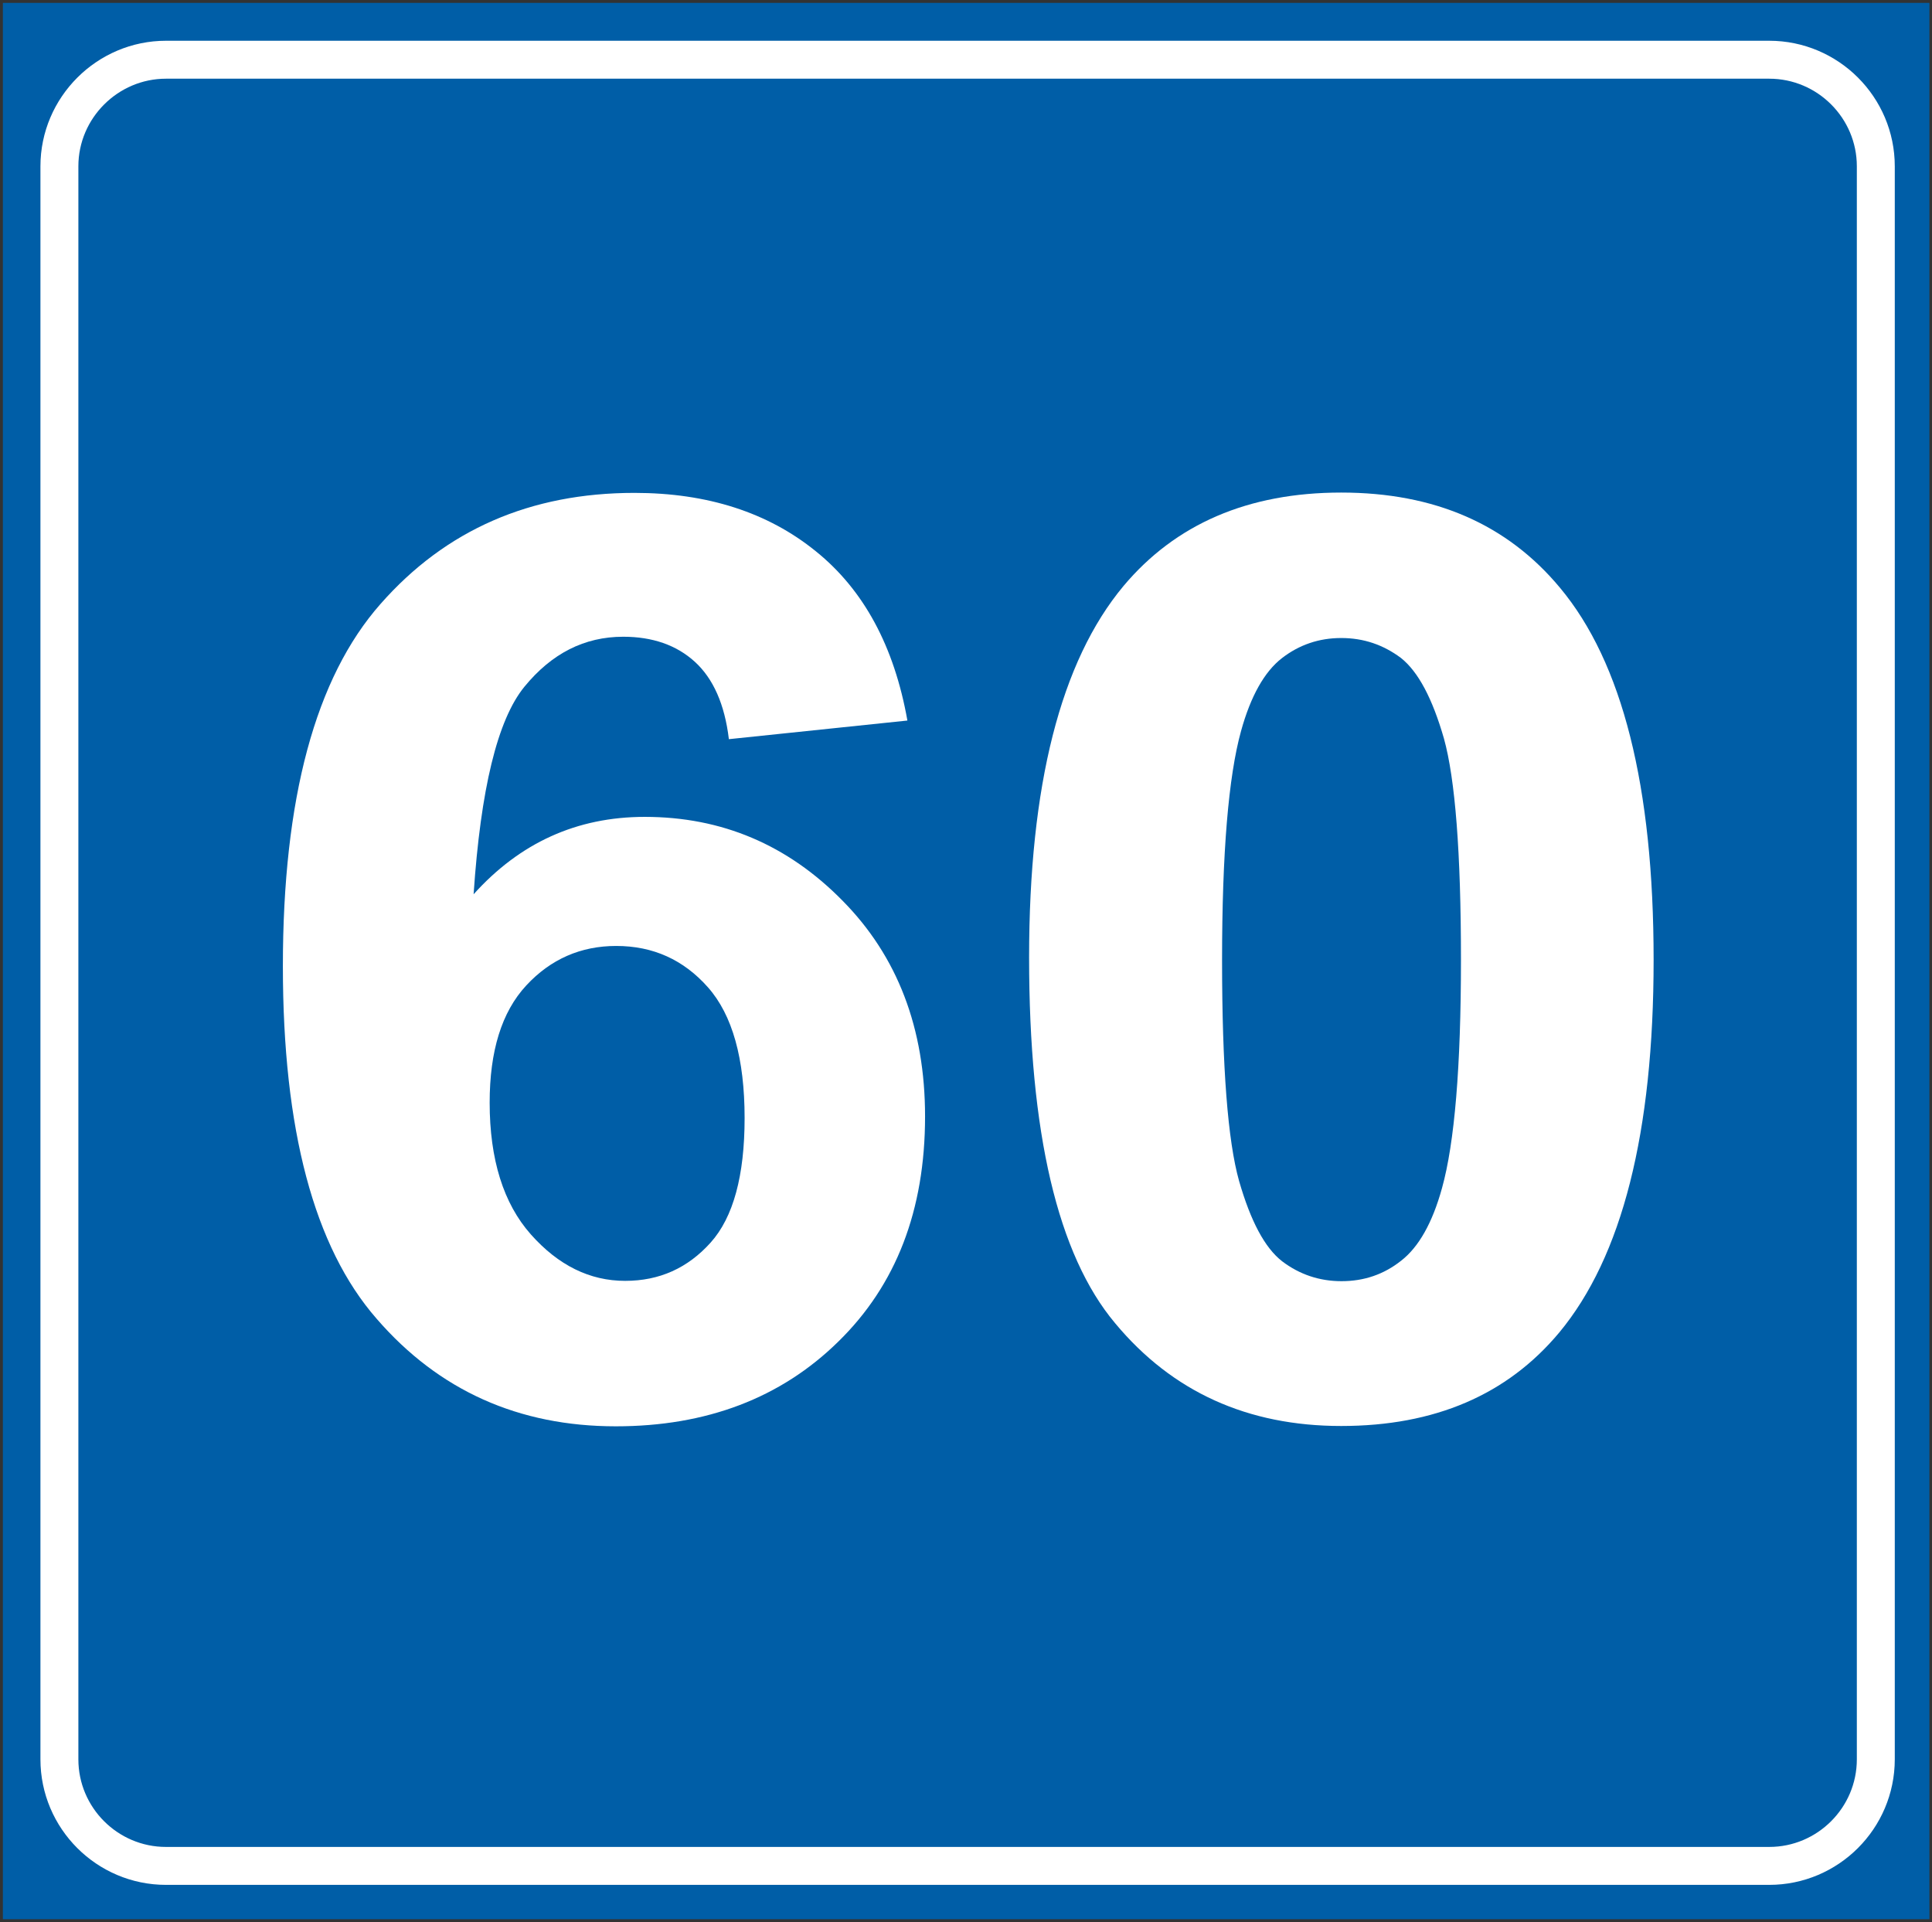 <?xml version="1.0" encoding="utf-8"?>
<!-- Generator: Adobe Illustrator 19.2.0, SVG Export Plug-In . SVG Version: 6.00 Build 0)  -->
<svg version="1.1" id="Livello_1" xmlns="http://www.w3.org/2000/svg" xmlns:xlink="http://www.w3.org/1999/xlink" x="0px" y="0px"
	 viewBox="0 0 601.7 598.6" style="enable-background:new 0 0 601.7 598.6;" xml:space="preserve">
<rect x="0" y="0" width="601.7" height="598.6" fill="#333333" stroke="none"/>
<style type="text/css">
	.st0{fill:#005EA7;}
	.st1{fill:#FFFFFF;}
	.st2{fill:none;stroke:#FFFFFF;stroke-width:11.816;stroke-miterlimit:2.613;}
</style>
<g>
	<g>
		<polygon class="st0" points="0.9,0.9 600.9,0.9 600.9,597.7 0.9,597.7 		"/>
		<path class="st1" d="M282.6,224.4l-55.6,5.8c-1.3-10.9-4.9-18.9-10.6-24.1s-13.2-7.8-22.3-7.8c-12.1,0-22.3,5.2-30.8,15.6
			c-8.4,10.3-13.6,31.9-15.8,64.6c14.4-16,32.1-24.1,53.3-24.1c24,0,44.5,8.7,61.6,26.1c17.1,17.3,25.7,39.7,25.7,67.2
			c0,29.2-9,52.5-27,70.1c-17.9,17.6-41.1,26.4-69.3,26.4c-30.2,0-55.1-11.1-74.5-33.5c-19.5-22.3-29.2-58.9-29.2-109.8
			c0-52.2,10.1-89.8,30.4-112.8c20.3-23.1,46.7-34.6,79.1-34.6c22.7,0,41.6,6.1,56.5,18.2C269,183.7,278.5,201.3,282.6,224.4
			L282.6,224.4z M152.5,343.4c0,17.7,4.3,31.4,12.8,41c8.6,9.7,18.4,14.5,29.4,14.5c10.7,0,19.5-4,26.6-11.9s10.6-20.9,10.6-38.8
			c0-18.5-3.8-32.1-11.4-40.7s-17.1-12.9-28.6-12.9c-11,0-20.4,4.1-28,12.3C156.2,315.2,152.5,327.4,152.5,343.4L152.5,343.4z"/>
		<path class="st1" d="M417.7,153.4c29.1,0,51.7,9.9,68.1,29.6c19.5,23.3,29.2,61.9,29.2,115.9c0,53.8-9.8,92.5-29.4,116.1
			c-16.2,19.4-38.8,29.1-67.9,29.1s-52.6-10.6-70.4-32c-17.9-21.3-26.8-59.3-26.8-113.9c0-53.6,9.8-92.2,29.4-115.7
			C366.1,163.2,388.7,153.4,417.7,153.4L417.7,153.4z M417.7,198.7c-6.9,0-13.1,2.1-18.5,6.3c-5.4,4.2-9.7,11.8-12.7,22.7
			c-3.9,14.1-5.9,37.9-5.9,71.3s1.8,56.4,5.3,68.8c3.6,12.5,8,20.8,13.4,25c5.4,4.1,11.6,6.2,18.5,6.2c7,0,13.2-2.1,18.6-6.4
			c5.4-4.2,9.7-11.7,12.7-22.6c3.9-14,5.9-37.7,5.9-71.1s-1.8-56.3-5.3-68.9c-3.6-12.5-8-20.8-13.4-25.1
			C430.8,200.8,424.7,198.7,417.7,198.7L417.7,198.7z"/>
		<path class="st2" d="M51.7,18.6H551c18.3,0,33.2,14.9,33.2,33.2v496.1c0,18.3-14.9,33.2-33.2,33.2H51.7
			c-18.3,0-33.2-14.9-33.2-33.2V51.8C18.5,33.5,33.5,18.6,51.7,18.6L51.7,18.6z"/>
	</g>
</g>
</svg>
